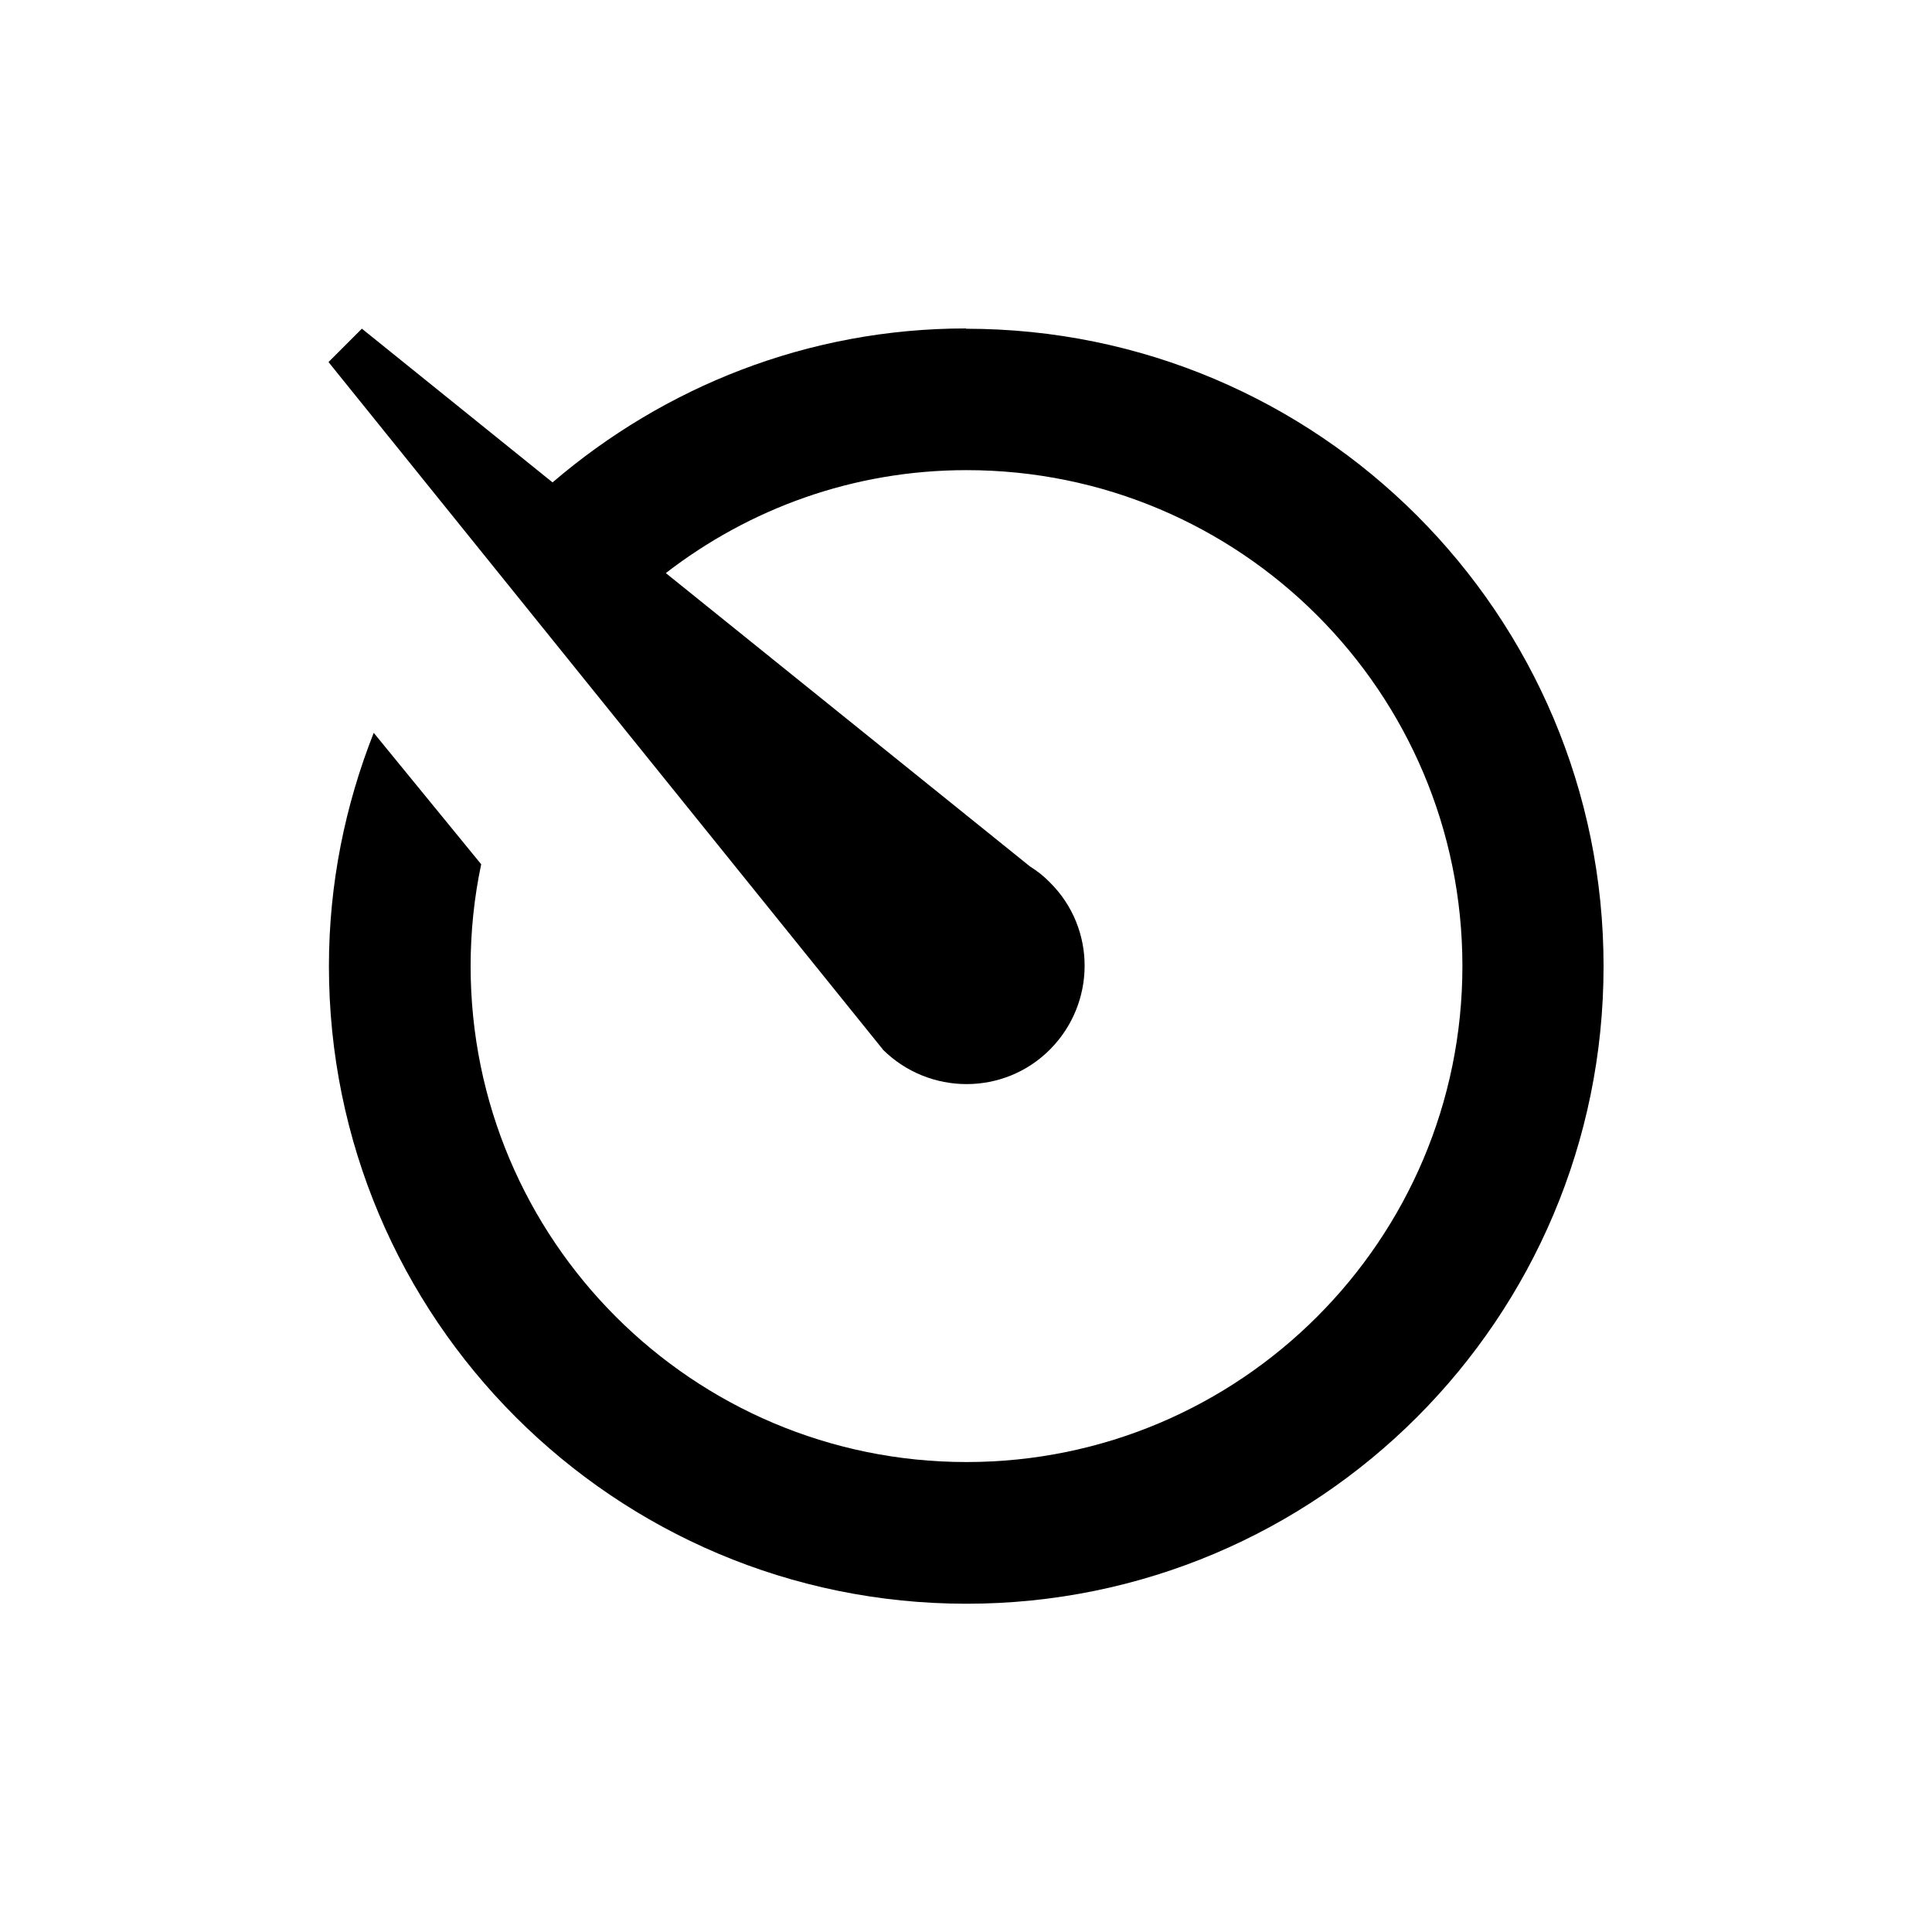 <?xml version="1.0" encoding="UTF-8" standalone="no"?>
<!-- Created with Inkscape (http://www.inkscape.org/) -->

<svg
   xmlns:dc="http://purl.org/dc/elements/1.1/"
   xmlns:cc="http://creativecommons.org/ns#"
   xmlns:rdf="http://www.w3.org/1999/02/22-rdf-syntax-ns#"
   xmlns:svg="http://www.w3.org/2000/svg"
   xmlns="http://www.w3.org/2000/svg"
   xmlns:inkscape="http://www.inkscape.org/namespaces/inkscape"
   version="1.1"
   width="32"
   height="32"
   viewBox="0 0 32 32"
   id="svg2">
  <defs
     id="defs8" />
  <path
     d="m 16,5.44 c -2.62,0 -5.004,0.97 -6.848,2.55 L 5.994,5.444 5.441,5.997 14.621,17.38 v 0.003 c 0.77,0.764 2.01,0.764 2.77,0 0.76,-0.764 0.77,-2.002 0,-2.766 -0.1,-0.104 -0.21,-0.19 -0.33,-0.265 l -6.033,-4.86 c 1.38,-1.065 3.1,-1.705 4.98,-1.705 4.537,0 8.214,3.677 8.214,8.213 0,4.536 -3.68,8.216 -8.214,8.216 -4.536,0 -8.213,-3.68 -8.213,-8.214 0,-0.578 0.06,-1.142 0.175,-1.687 L 6.19,12.138 c -0.473,1.198 -0.742,2.5 -0.742,3.865 0,5.833 4.728,10.56 10.56,10.56 5.832,0 10.552,-4.727 10.552,-10.558 C 26.562,10.173 21.833,5.445 16,5.445 z"
     inkscape:connector-curvature="0"
     id="path4" />
</svg>

